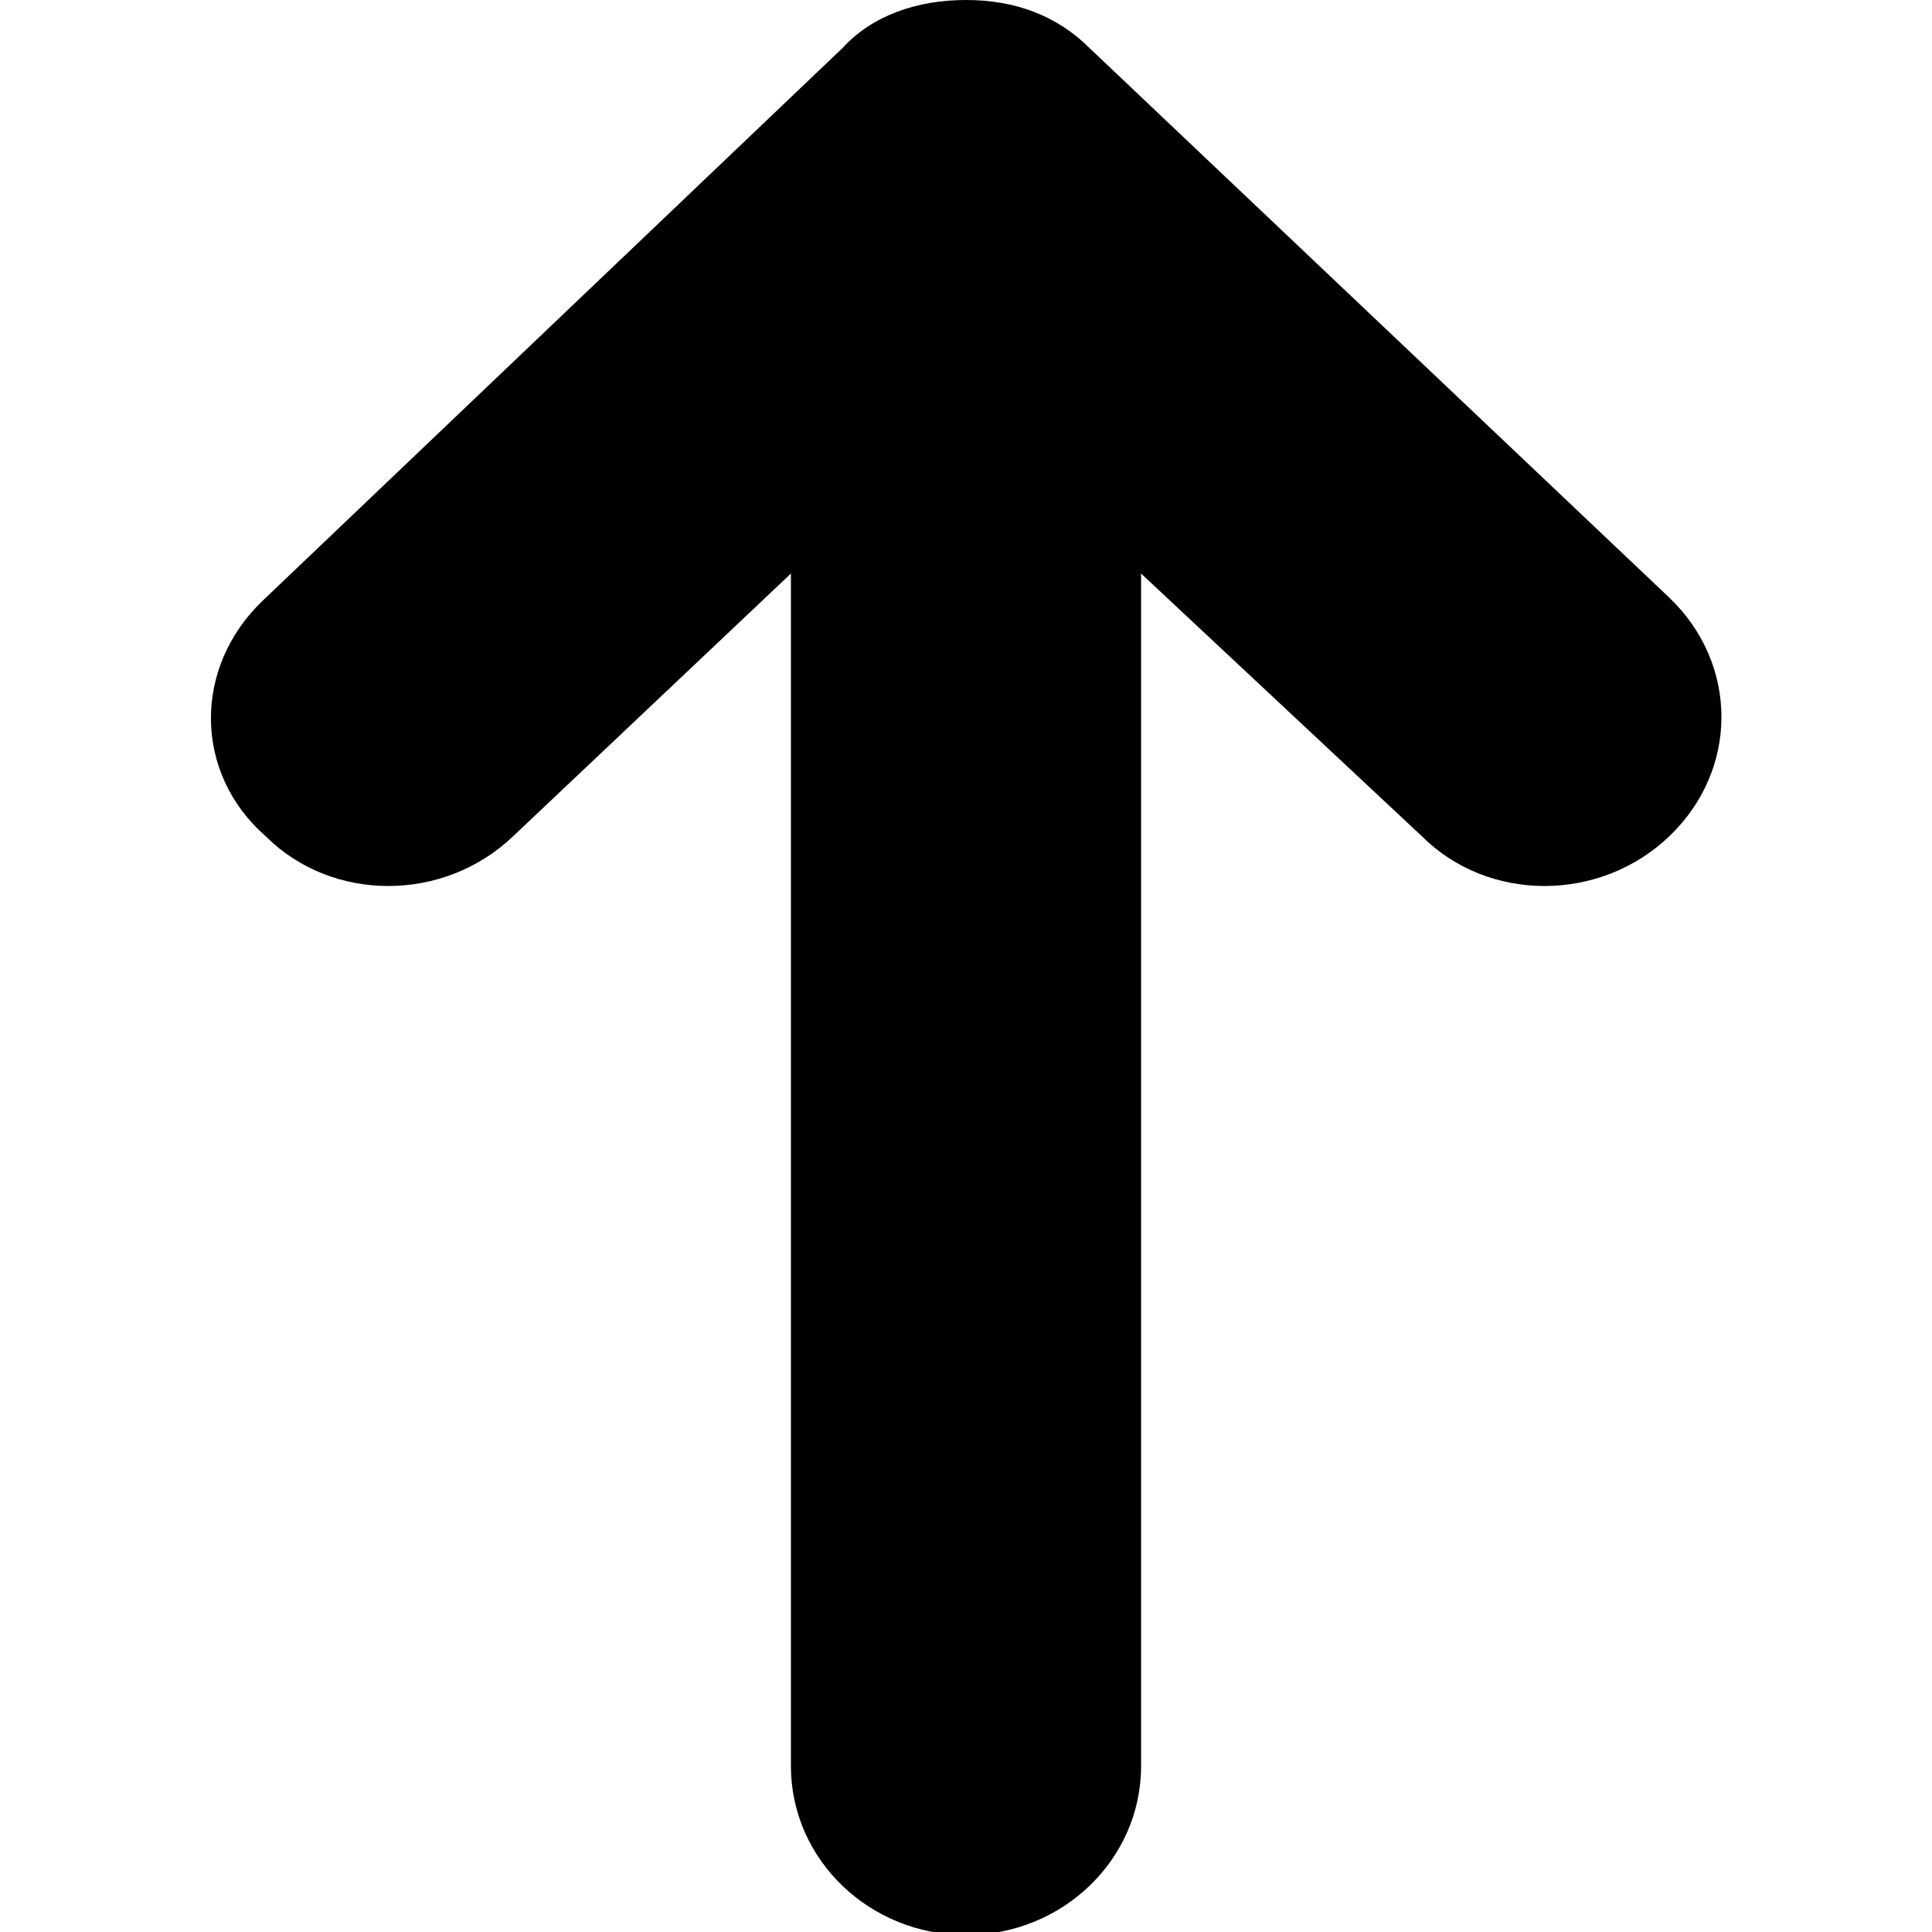 <?xml version="1.0" encoding="utf-8"?>
<!-- Generator: Adobe Illustrator 21.0.0, SVG Export Plug-In . SVG Version: 6.00 Build 0)  -->
<svg version="1.1" id="Calque_1" xmlns="http://www.w3.org/2000/svg" xmlns:xlink="http://www.w3.org/1999/xlink" x="0px" y="0px"
	 viewBox="0 0 64 64" style="enable-background:new 0 0 64 64;" xml:space="preserve">
<path d="M8.7,19.9L27.9,1.6C28.9,0.5,30.4,0,32,0c1.6,0,3,0.5,4.1,1.6l19.2,18.2c2.3,2.2,2.3,5.7,0,7.9s-6,2.2-8.2,0L37.8,19v39.5
	c0,3.1-2.6,5.6-5.8,5.6c-3.2,0-5.8-2.5-5.8-5.6V19L17,27.7c-2.3,2.2-6,2.2-8.2,0C6.4,25.6,6.4,22.1,8.7,19.9z"/>
</svg>

